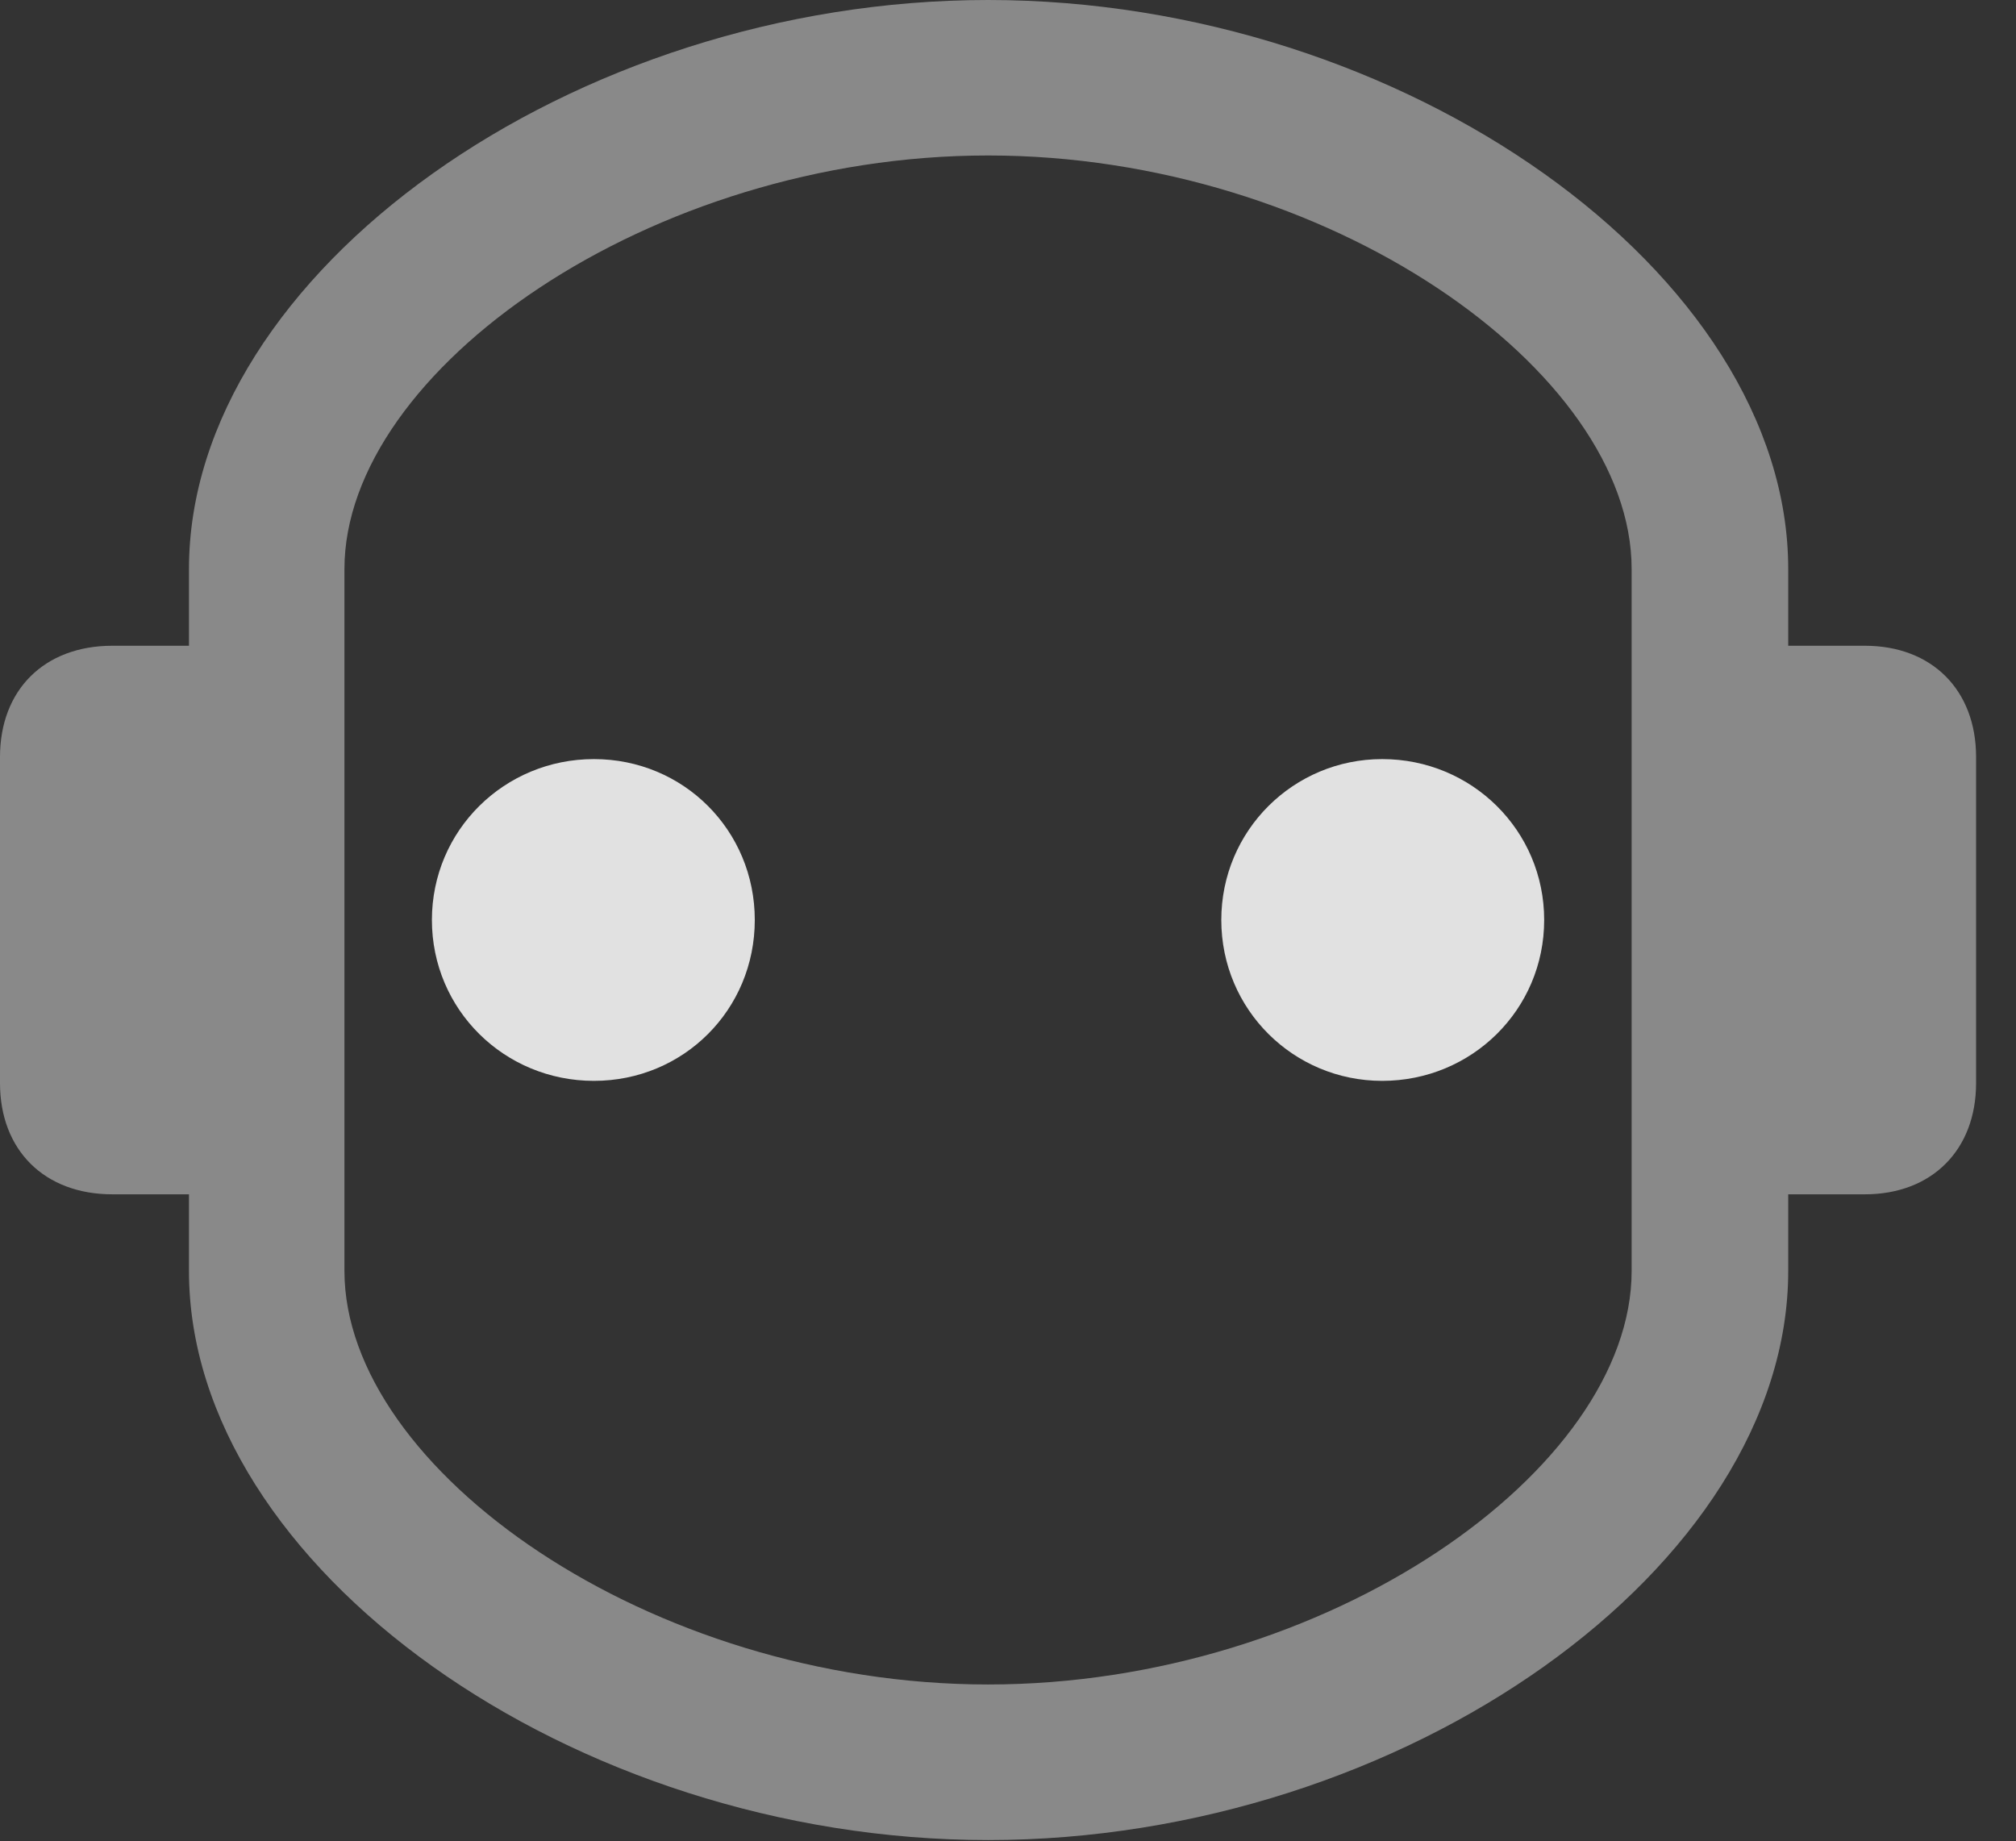 <?xml version="1.0" encoding="UTF-8"?>
<!--Generator: Apple Native CoreSVG 341-->
<!DOCTYPE svg
PUBLIC "-//W3C//DTD SVG 1.1//EN"
       "http://www.w3.org/Graphics/SVG/1.1/DTD/svg11.dtd">
<svg version="1.1" xmlns="http://www.w3.org/2000/svg" xmlns:xlink="http://www.w3.org/1999/xlink" viewBox="0 0 18.232 16.65">
 <rect x="0" y="0" width="18.232" height="16.65" fill="#333333" stroke="none"/>
 <g>
  <rect height="16.65" opacity="0" width="18.232" x="0" y="0"/>
  <path d="M8.936 16.641C12.695 16.641 16.172 14.17 16.172 11.494L16.172 10.801L16.865 10.801C17.471 10.801 17.871 10.4 17.871 9.795L17.871 6.846C17.871 6.24 17.471 5.84 16.865 5.84L16.172 5.84L16.172 5.146C16.172 2.471 12.695 0 8.936 0C5.176 0 1.709 2.471 1.709 5.146L1.709 5.84L1.016 5.84C0.4 5.84 0 6.24 0 6.846L0 9.795C0 10.4 0.4 10.801 1.016 10.801L1.709 10.801L1.709 11.494C1.709 14.17 5.176 16.641 8.936 16.641ZM8.936 15.234C5.879 15.234 3.115 13.291 3.115 11.494L3.115 5.146C3.115 3.35 5.879 1.406 8.936 1.406C12.002 1.406 14.756 3.35 14.756 5.146L14.756 11.494C14.756 13.291 12.002 15.234 8.936 15.234Z" fill="white" fill-opacity="0.425"/>
  <path d="M5.371 9.775C6.182 9.775 6.826 9.131 6.826 8.32C6.826 7.51 6.182 6.865 5.371 6.865C4.561 6.865 3.906 7.51 3.906 8.32C3.906 9.131 4.561 9.775 5.371 9.775ZM12.5 9.775C13.31 9.775 13.965 9.131 13.965 8.32C13.965 7.51 13.31 6.865 12.5 6.865C11.699 6.865 11.045 7.51 11.045 8.32C11.045 9.131 11.699 9.775 12.5 9.775Z" fill="white" fill-opacity="0.85"/>
 </g>
</svg>
